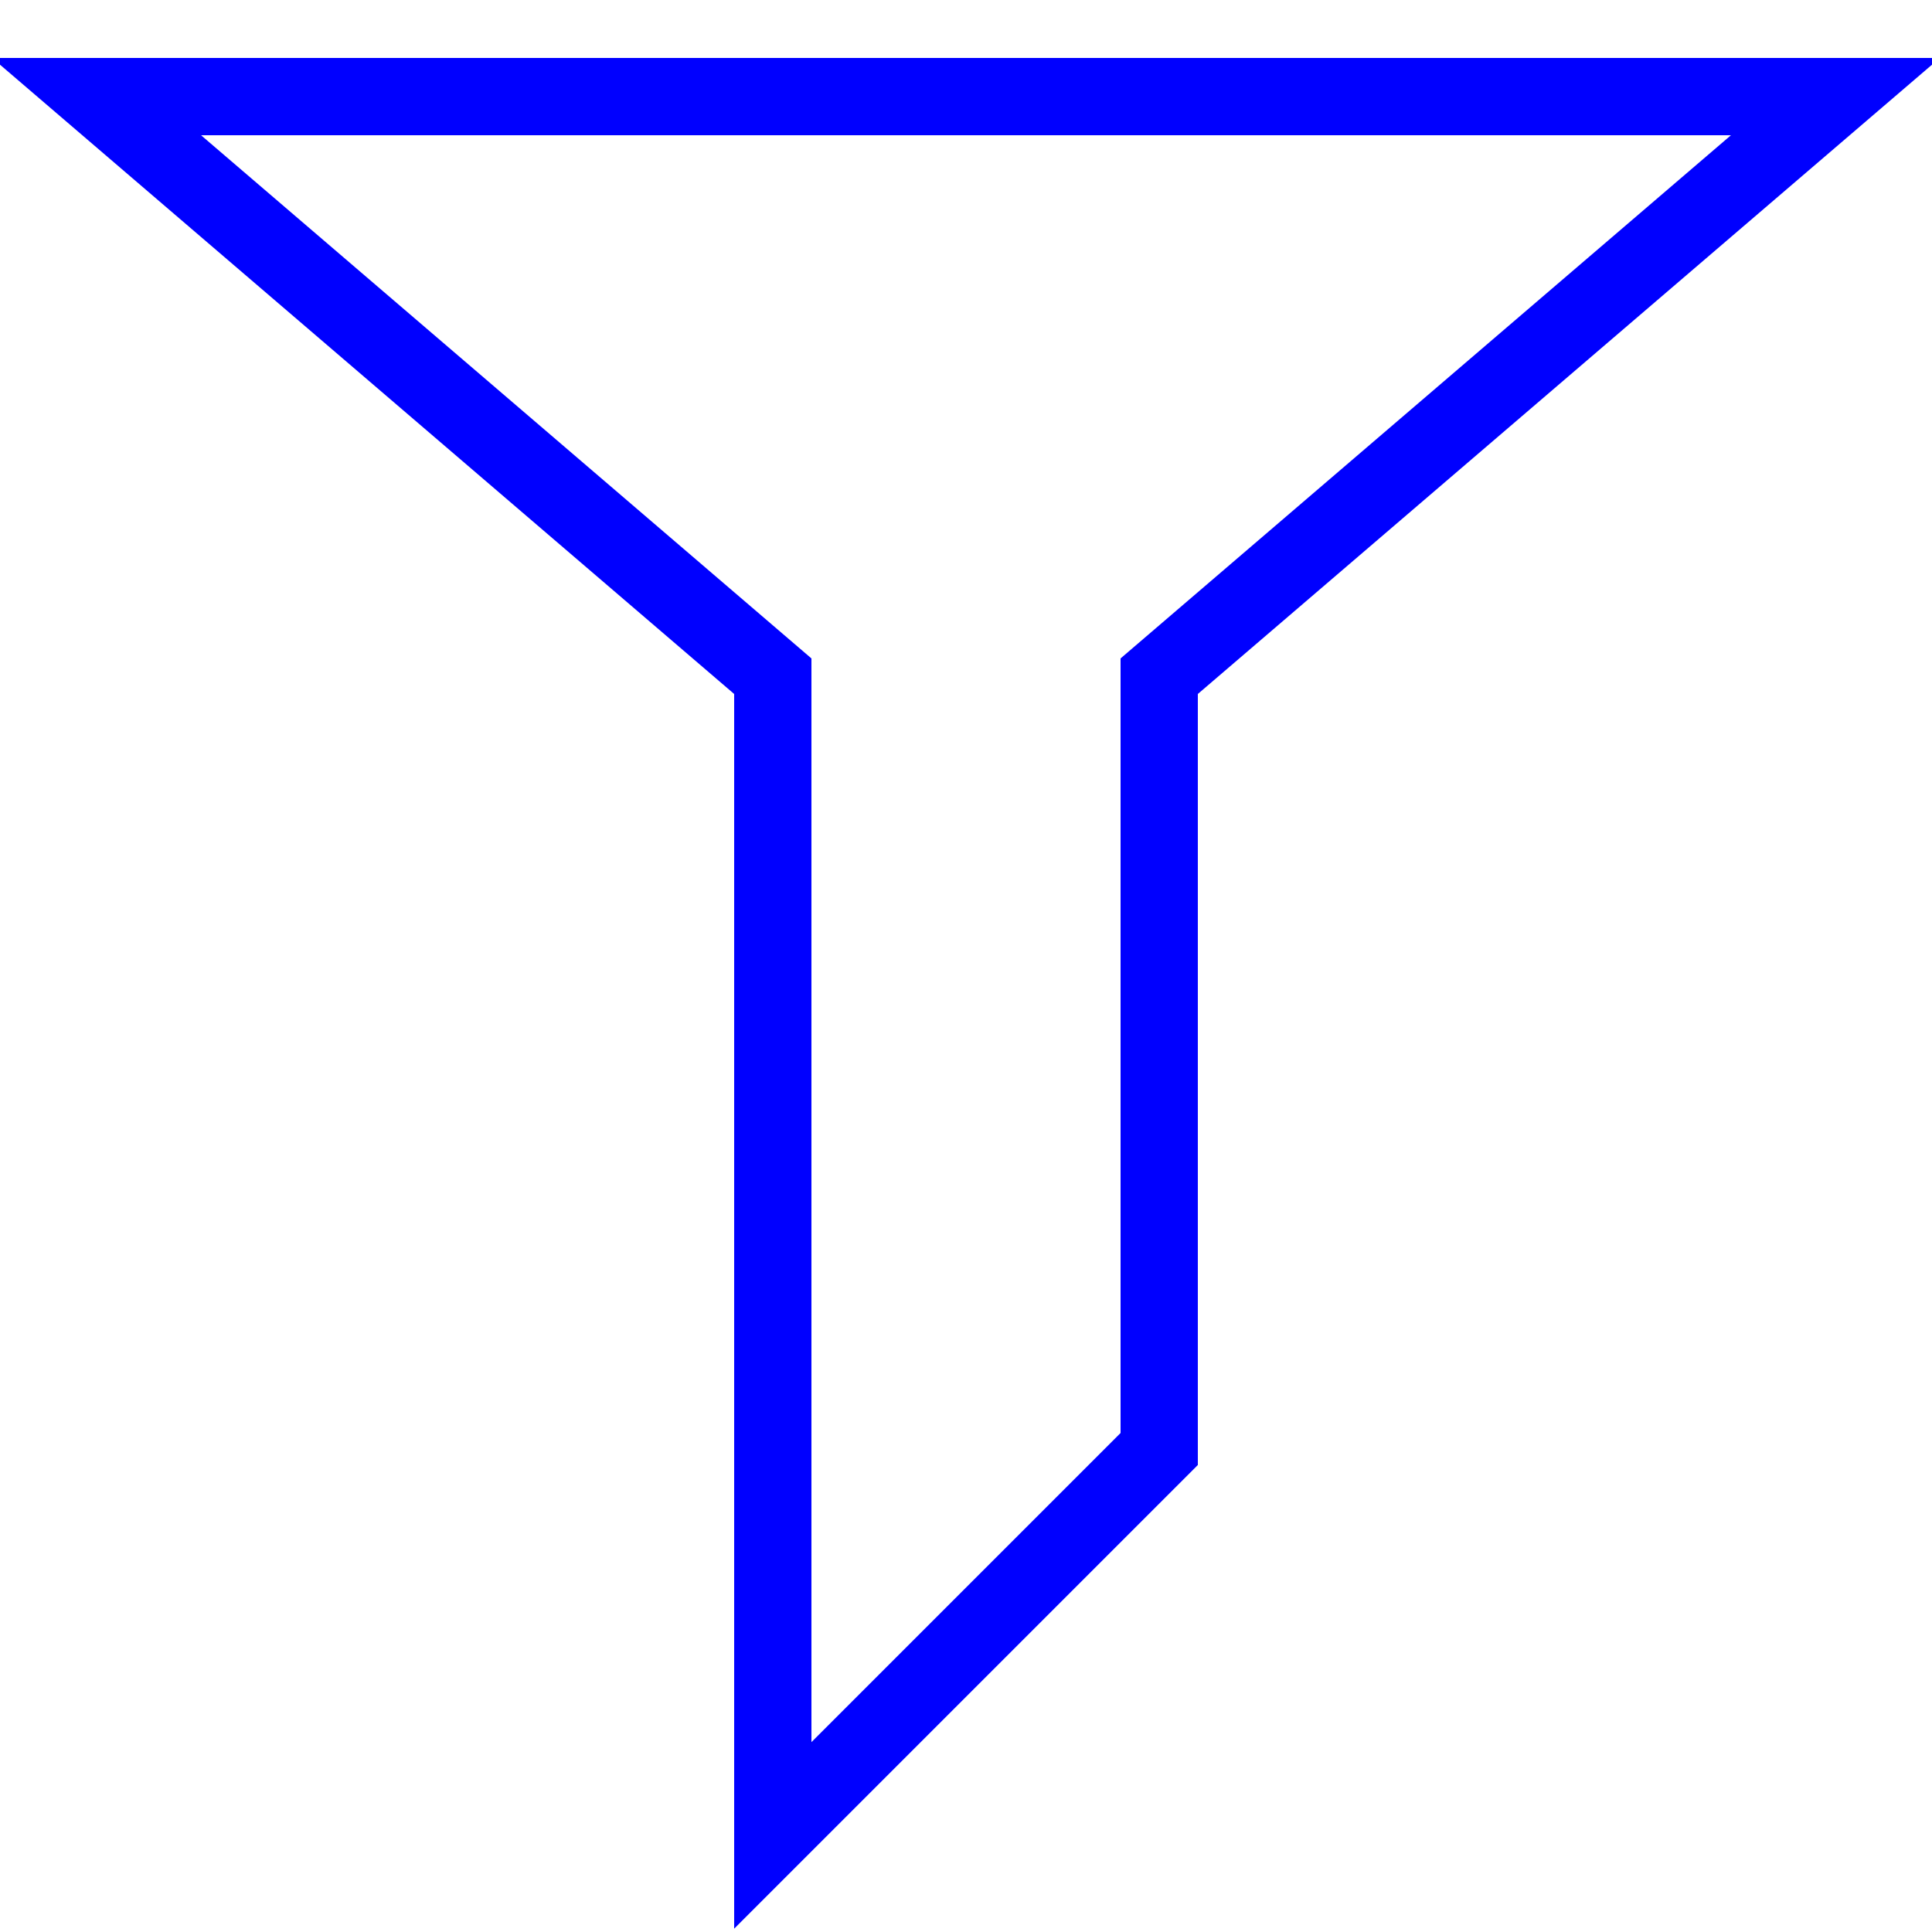 <svg width="100" height="100"  xmlns="http://www.w3.org/2000/svg">
  <style>
    .svg-default-shape {
    fill: none;
    stroke: blue;
    stroke-width: 4;
    }
  </style>
  <polygon points="5,5 95,5 60,35 60,75 40,95 40,35" class="svg-default-shape" />
</svg>